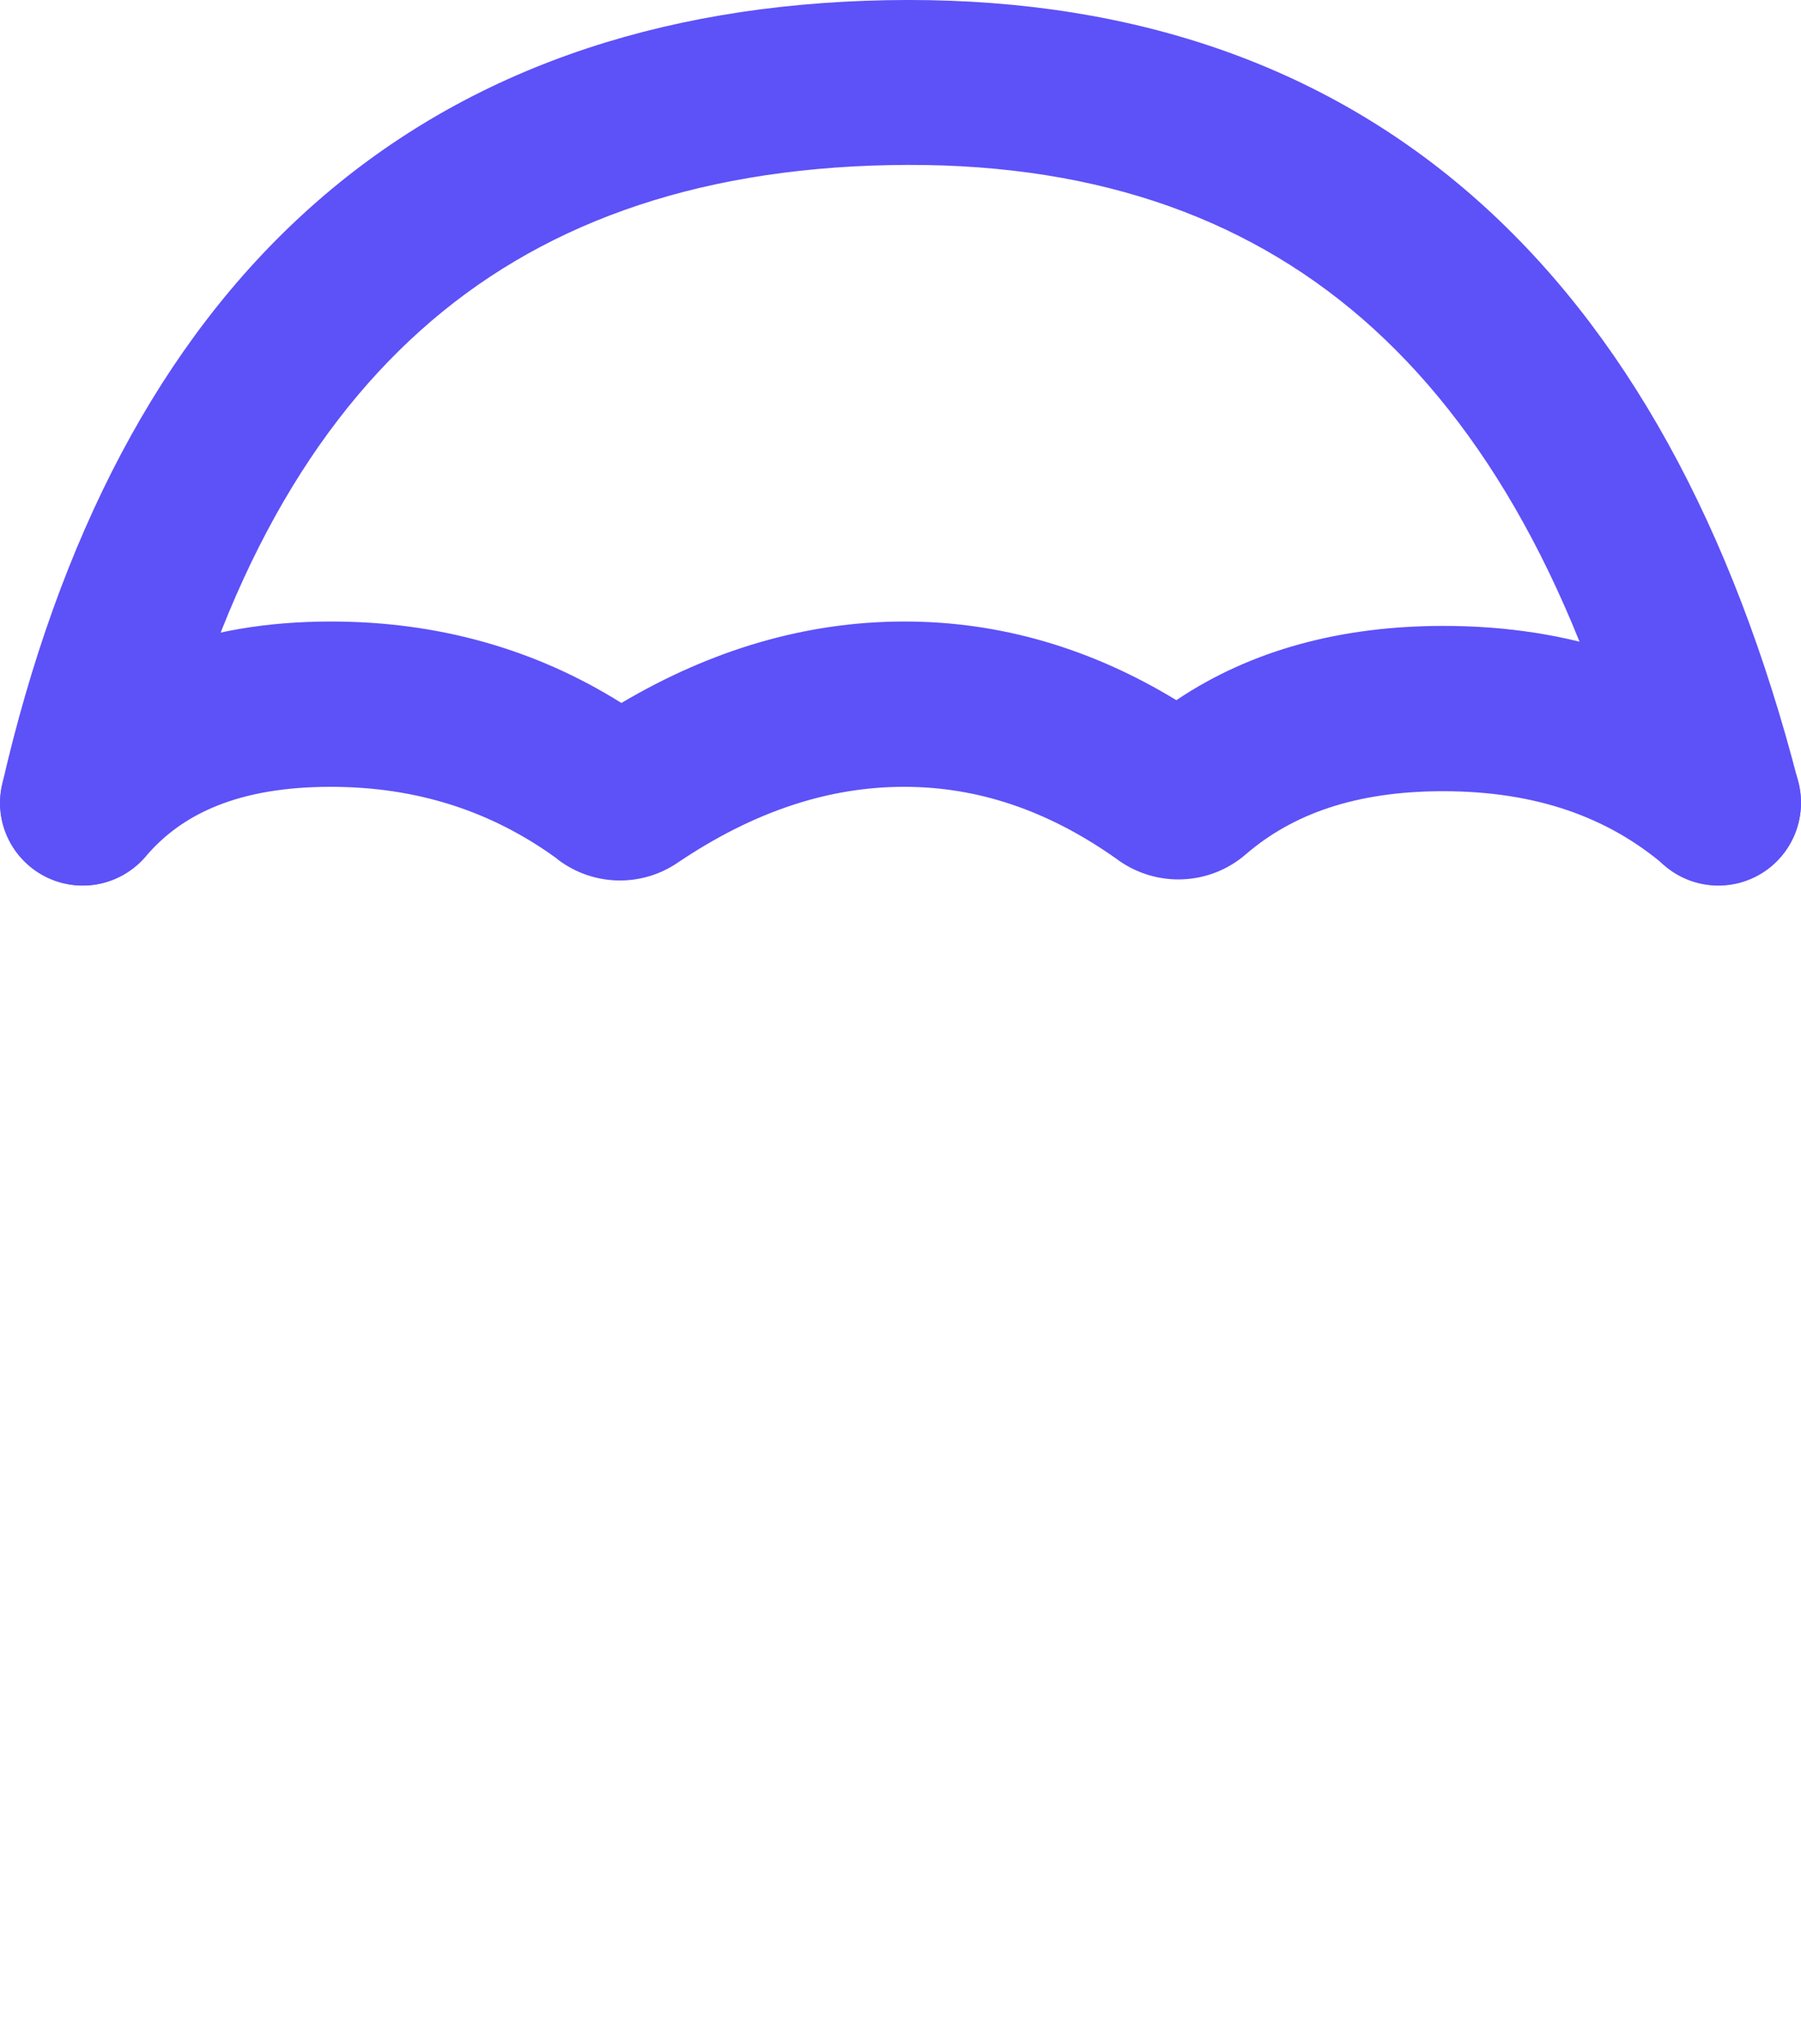 <?xml version="1.0" ?>
<svg xmlns="http://www.w3.org/2000/svg" xml:space="preserve" viewBox="30.46 0.05 451.09 511.95">
	<style>
    .st1 {
        fill-rule: evenodd;
        clip-rule: evenodd;
        fill: #5d51f8
    }
    </style>
	<path d="M113.3 197.1c-23.1 0-37.3 6.8-46.3 17.4-7.4 8.7-20.4 9.8-29.2 2.4-8.7-7.4-9.8-20.4-2.4-29.2 18.9-22.3 46.2-32 77.9-32 26.7 0 51.1 6.8 72.8 20.4 22.5-13.3 46.2-20.4 70.9-20.4 24.1 0 46.9 6.8 68.1 19.7 18.9-12.7 41.6-18.6 66.9-18.6 31.7 0 59.6 9.2 82.3 28.5 8.7 7.4 9.7 20.5 2.3 29.2s-20.5 9.7-29.2 2.3c-14.2-12.1-32.2-18.6-55.5-18.6-22 0-37.8 5.8-49.4 15.8-9 7.8-22.2 8.4-31.9 1.5l-.4-.3c-17.5-12.4-35.1-18.1-53.3-18.1-18.5 0-37.3 5.9-56.7 19-9.1 6.2-21.1 5.9-29.9-.7l-.6-.5c-16.2-11.7-34.8-17.8-56.4-17.8" class="st1"/>
	<path d="M371.7 79.9c-30.2-26.2-69.1-39.5-118.5-38.5-49.6 1-88.2 15.2-117.4 41.4-29.5 26.4-51.5 66.6-64.5 123-2.6 11.1-13.7 18.1-24.8 15.5S28.4 207.6 31 196.5C45.2 134.7 70.5 85.7 108.2 52c38-34 86.7-50.8 144.2-51.9C310.2-1 359.6 14.7 398.8 48.7c38.8 33.7 65.7 83.6 82.1 147.3 2.8 11.1-3.8 22.3-14.9 25.2-11.1 2.8-22.3-3.8-25.2-14.9-15-58.6-38.6-99.9-69.1-126.4" class="st1"/>
</svg>